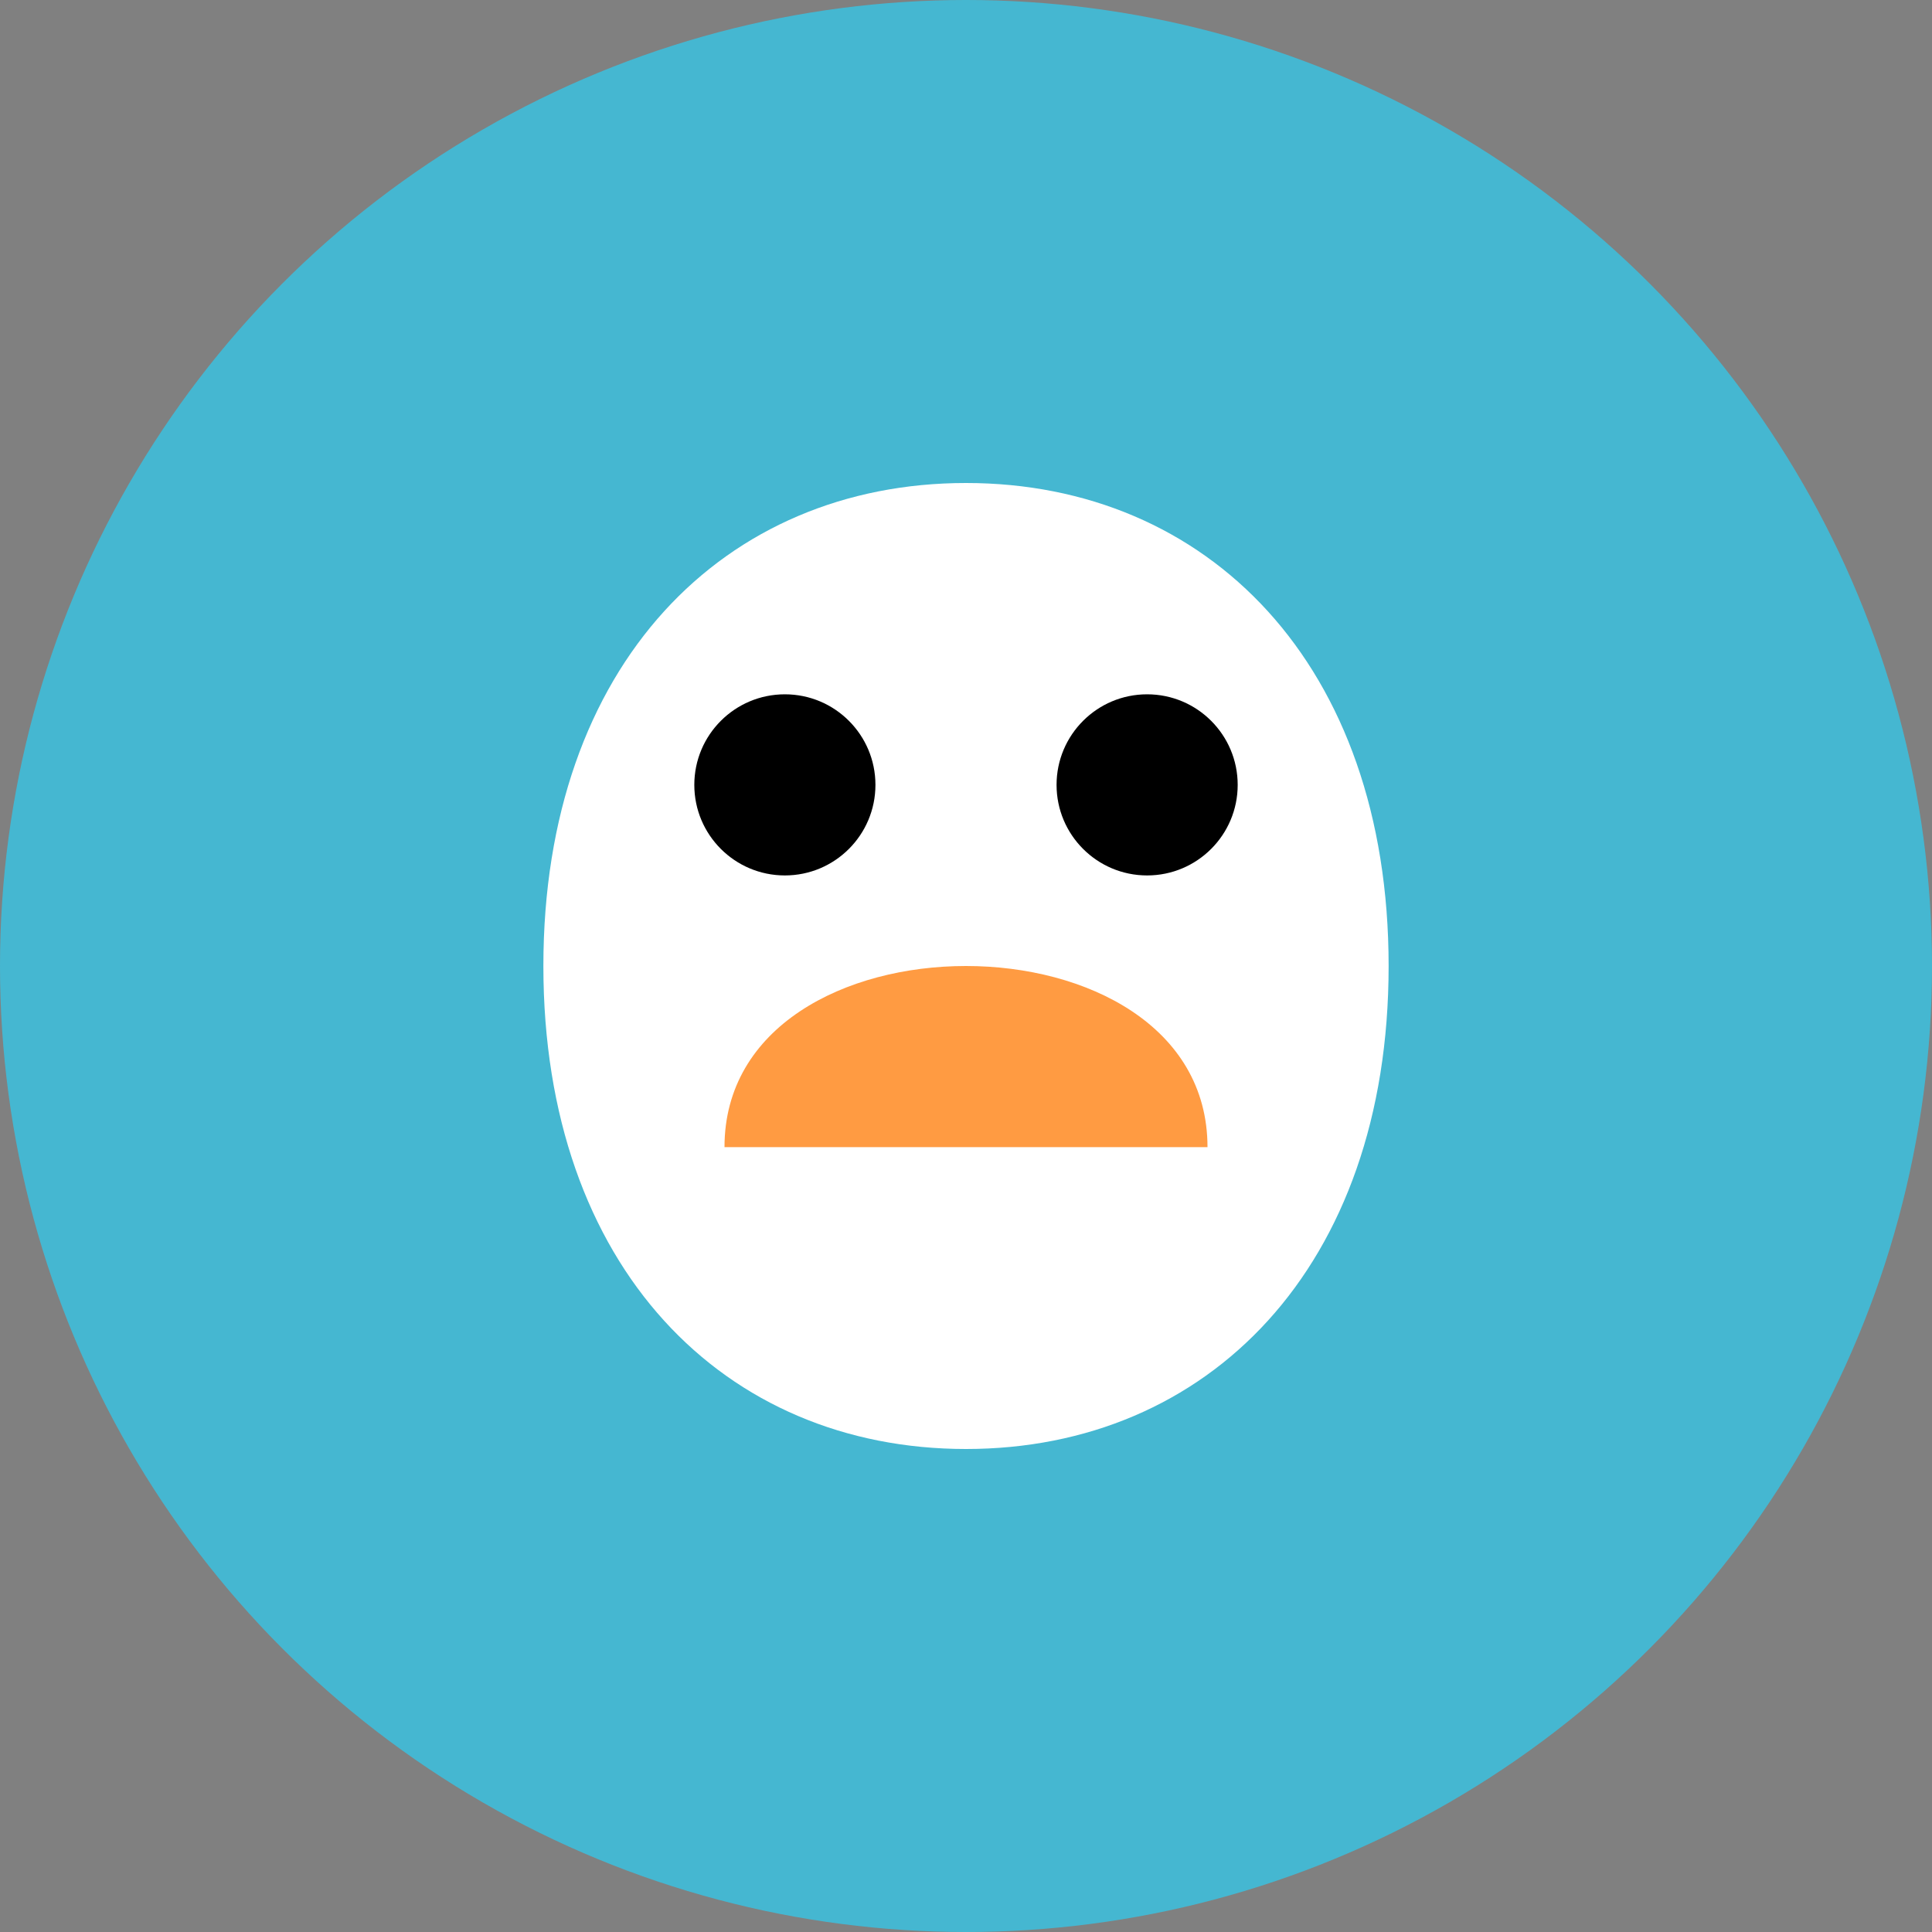 <?xml version="1.0" encoding="UTF-8"?>
<svg width="128" height="128" viewBox="0 0 128 128" fill="none" xmlns="http://www.w3.org/2000/svg">
  <rect x="0" y="0" width="128" height="128" fill="#808080" stroke="none"/>
  <circle cx="64" cy="64" r="64" fill="#45B7D1"/>
  <path d="M64 32c-16 0-28 12-28 32s12 32 28 32 28-12 28-32-12-32-28-32z" fill="white"/>
  <circle cx="52" cy="52" r="6" fill="black"/>
  <circle cx="76" cy="52" r="6" fill="black"/>
  <path d="M64 64c-8 0-16 4-16 12h32c0-8-8-12-16-12z" fill="#FF9B42"/>
</svg>
